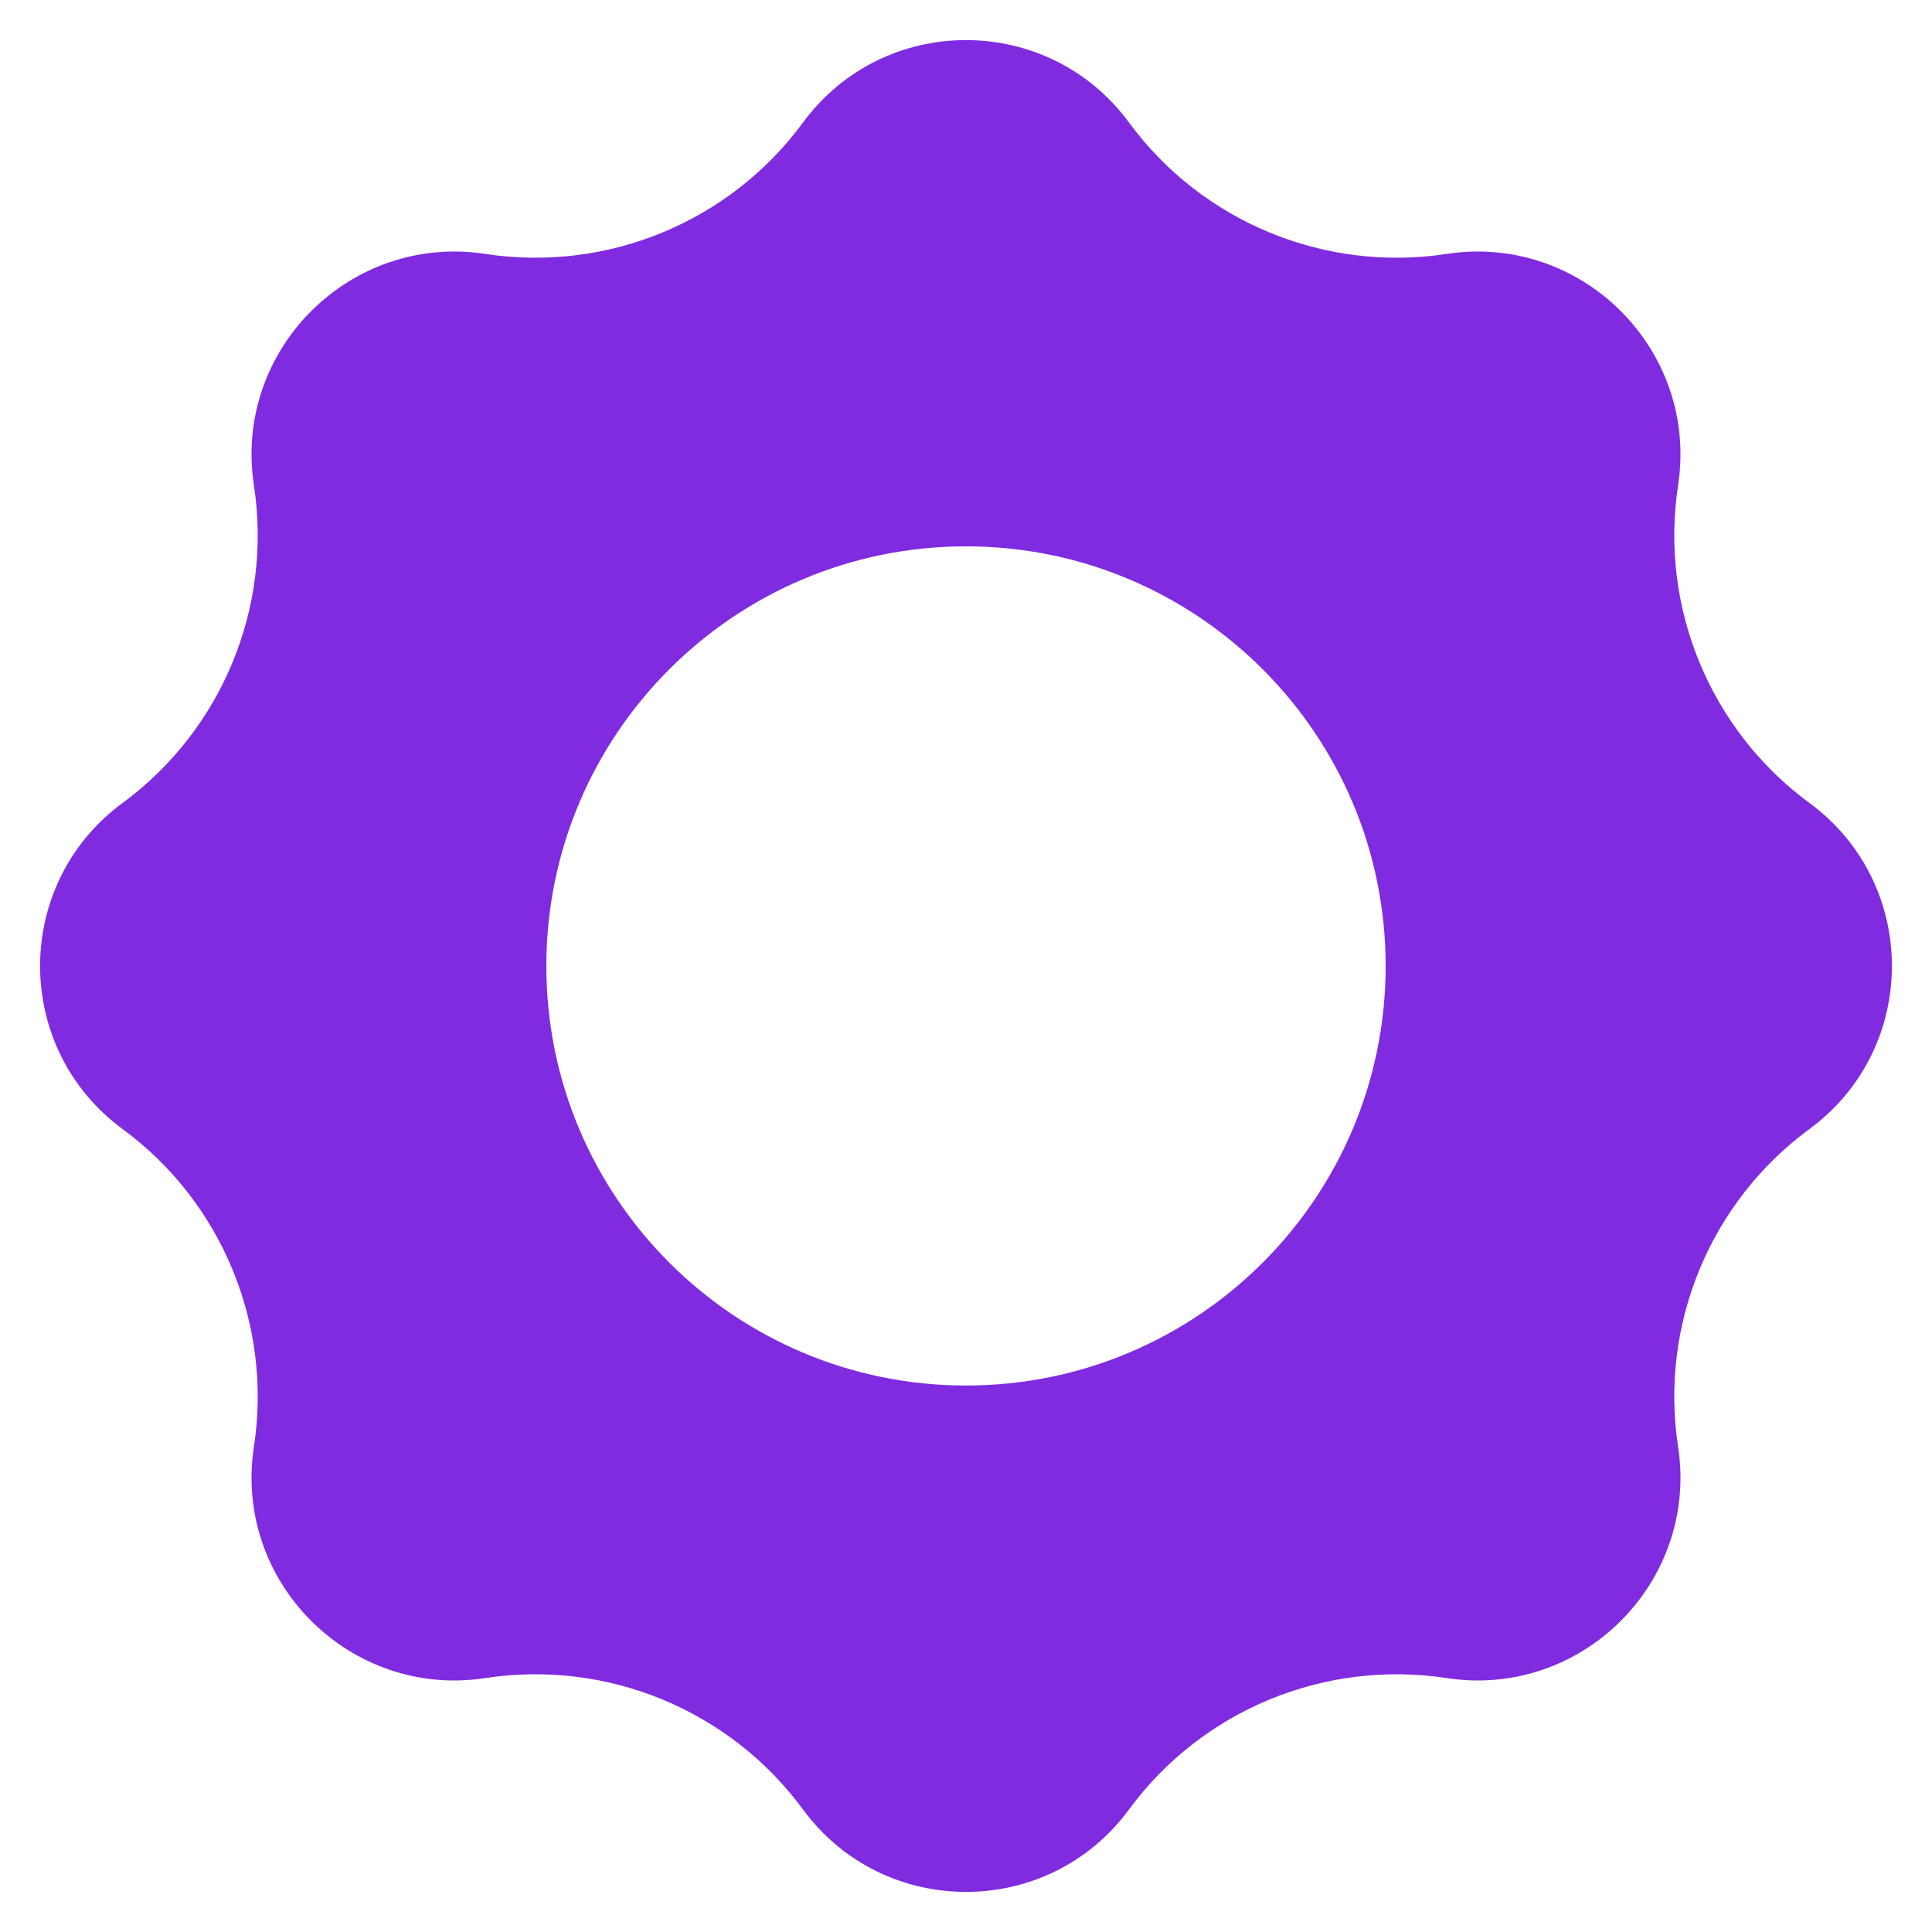 <svg width="14" height="14" viewBox="0 0 14 14" fill="none" xmlns="http://www.w3.org/2000/svg">
<g clip-path="url(#clip0_18_18272)">
<path fill-rule="evenodd" clip-rule="evenodd" d="M5.818 0.889C6.404 0.091 7.596 0.091 8.182 0.889C8.711 1.608 9.599 1.975 10.483 1.84C11.463 1.69 12.31 2.537 12.16 3.517C12.025 4.401 12.392 5.289 13.111 5.818C13.909 6.404 13.909 7.596 13.111 8.182C12.392 8.711 12.025 9.599 12.16 10.483C12.31 11.463 11.463 12.31 10.483 12.16C9.599 12.025 8.711 12.392 8.182 13.111C7.596 13.909 6.404 13.909 5.818 13.111C5.289 12.392 4.401 12.025 3.517 12.16C2.537 12.31 1.69 11.463 1.84 10.483C1.975 9.599 1.608 8.711 0.889 8.182C0.091 7.596 0.091 6.404 0.889 5.818C1.608 5.289 1.975 4.401 1.84 3.517C1.69 2.537 2.537 1.69 3.517 1.84C4.401 1.975 5.289 1.608 5.818 0.889ZM3.959 7C3.959 5.321 5.321 3.959 7 3.959C8.679 3.959 10.041 5.321 10.041 7C10.041 8.679 8.679 10.04 7 10.04C5.321 10.04 3.959 8.679 3.959 7Z" fill="#812BE0"/>
</g>
<defs>
<clipPath id="clip0_18_18272">
<rect width="14" height="14" fill="white"/>
</clipPath>
</defs>
</svg>

